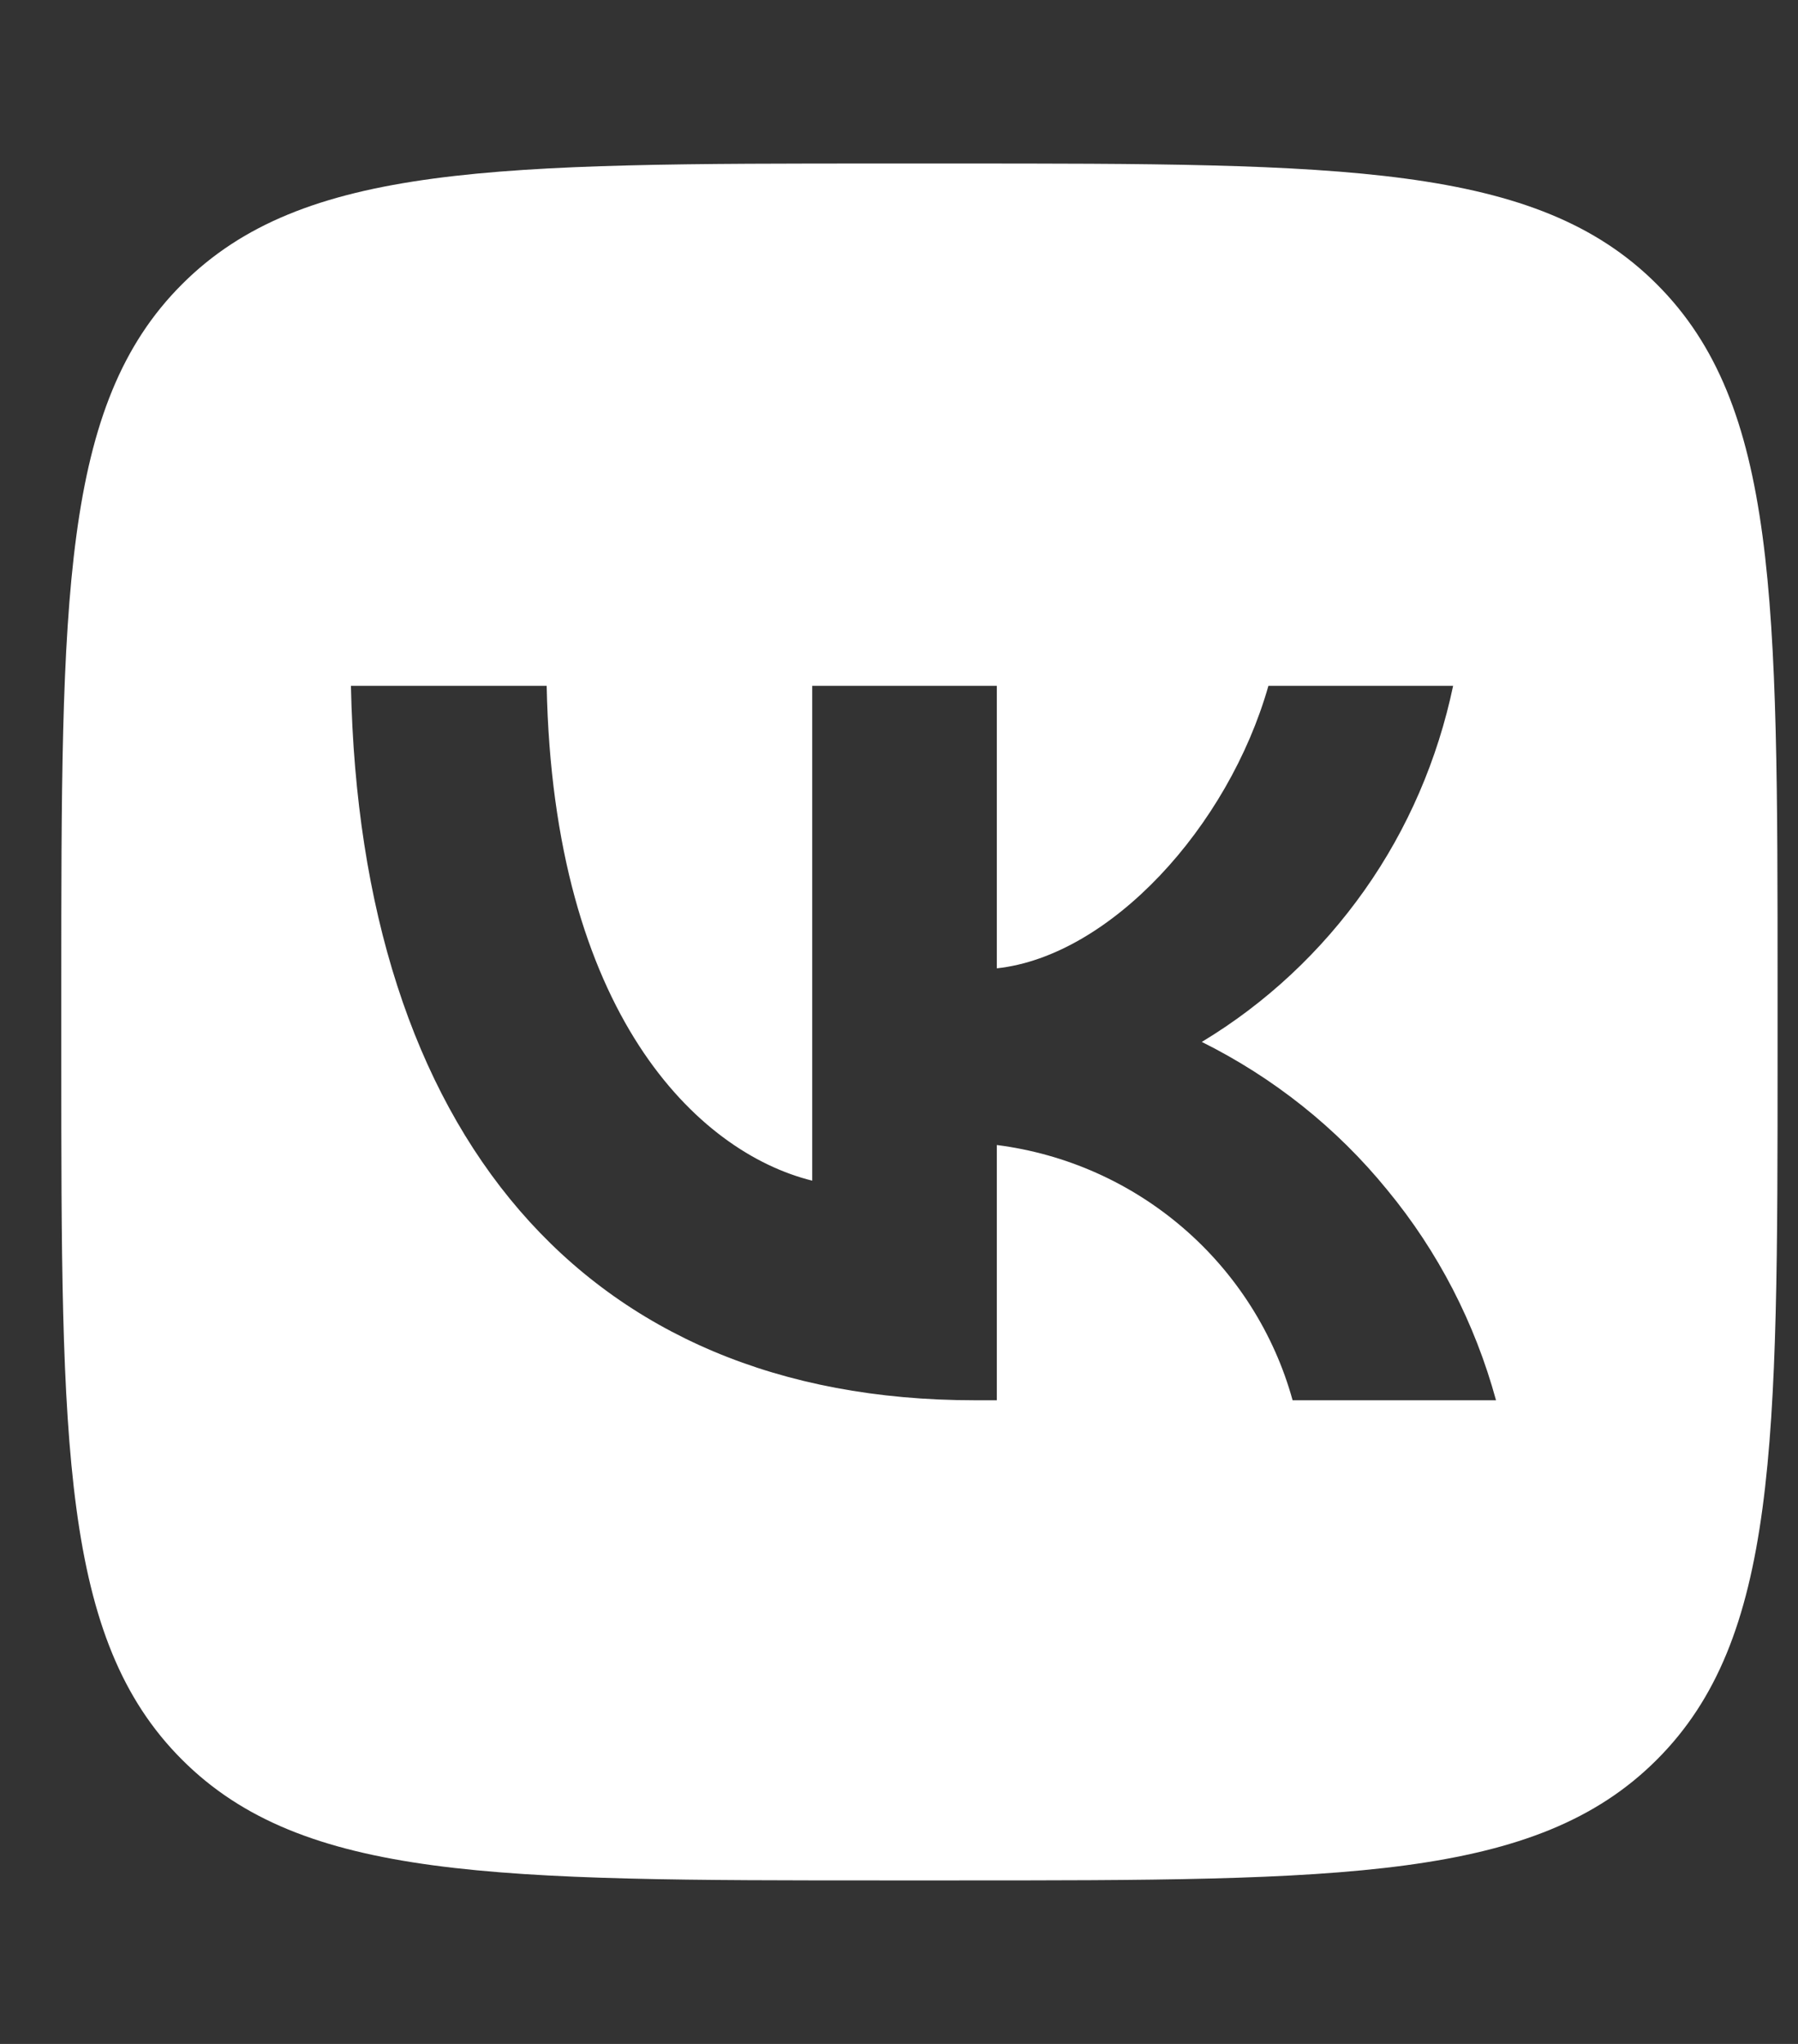 <svg width="22" height="25" viewBox="0 0 22 25" fill="none" xmlns="http://www.w3.org/2000/svg">
<rect x="0" y="0" width="22" height="25" fill="#333333" stroke="none"/>
<g clip-path="url(#clip0_3664_754)">
<path d="M2.227 3.477C0.75 4.953 0.75 7.33 0.75 12.078V12.922C0.75 17.67 0.75 20.047 2.227 21.523C3.703 23 6.08 23 10.828 23H11.672C16.42 23 18.797 23 20.273 21.523C21.75 20.047 21.75 17.67 21.75 12.922V12.078C21.75 7.33 21.75 4.953 20.273 3.477C18.797 2 16.42 2 11.672 2H10.828C6.08 2 3.703 2 2.227 3.477ZM4.294 8.389H6.689C6.769 12.397 8.536 14.094 9.938 14.441V8.389H12.197V11.844C13.58 11.694 15.028 10.119 15.52 8.389H17.78C17.592 9.284 17.227 10.137 16.697 10.887C16.167 11.637 15.492 12.27 14.705 12.744C15.581 13.18 16.355 13.794 16.973 14.553C17.597 15.308 18.047 16.184 18.305 17.127H15.816C15.591 16.311 15.122 15.575 14.48 15.022C13.833 14.464 13.041 14.113 12.197 14.005V17.127H11.925C7.139 17.127 4.406 13.845 4.294 8.389Z" fill="white"/>
</g>
<defs>
<clipPath id="clip0_3664_754">
<rect width="21" height="24" fill="white" transform="translate(0.75 0.5)"/>
</clipPath>
</defs>
</svg>
